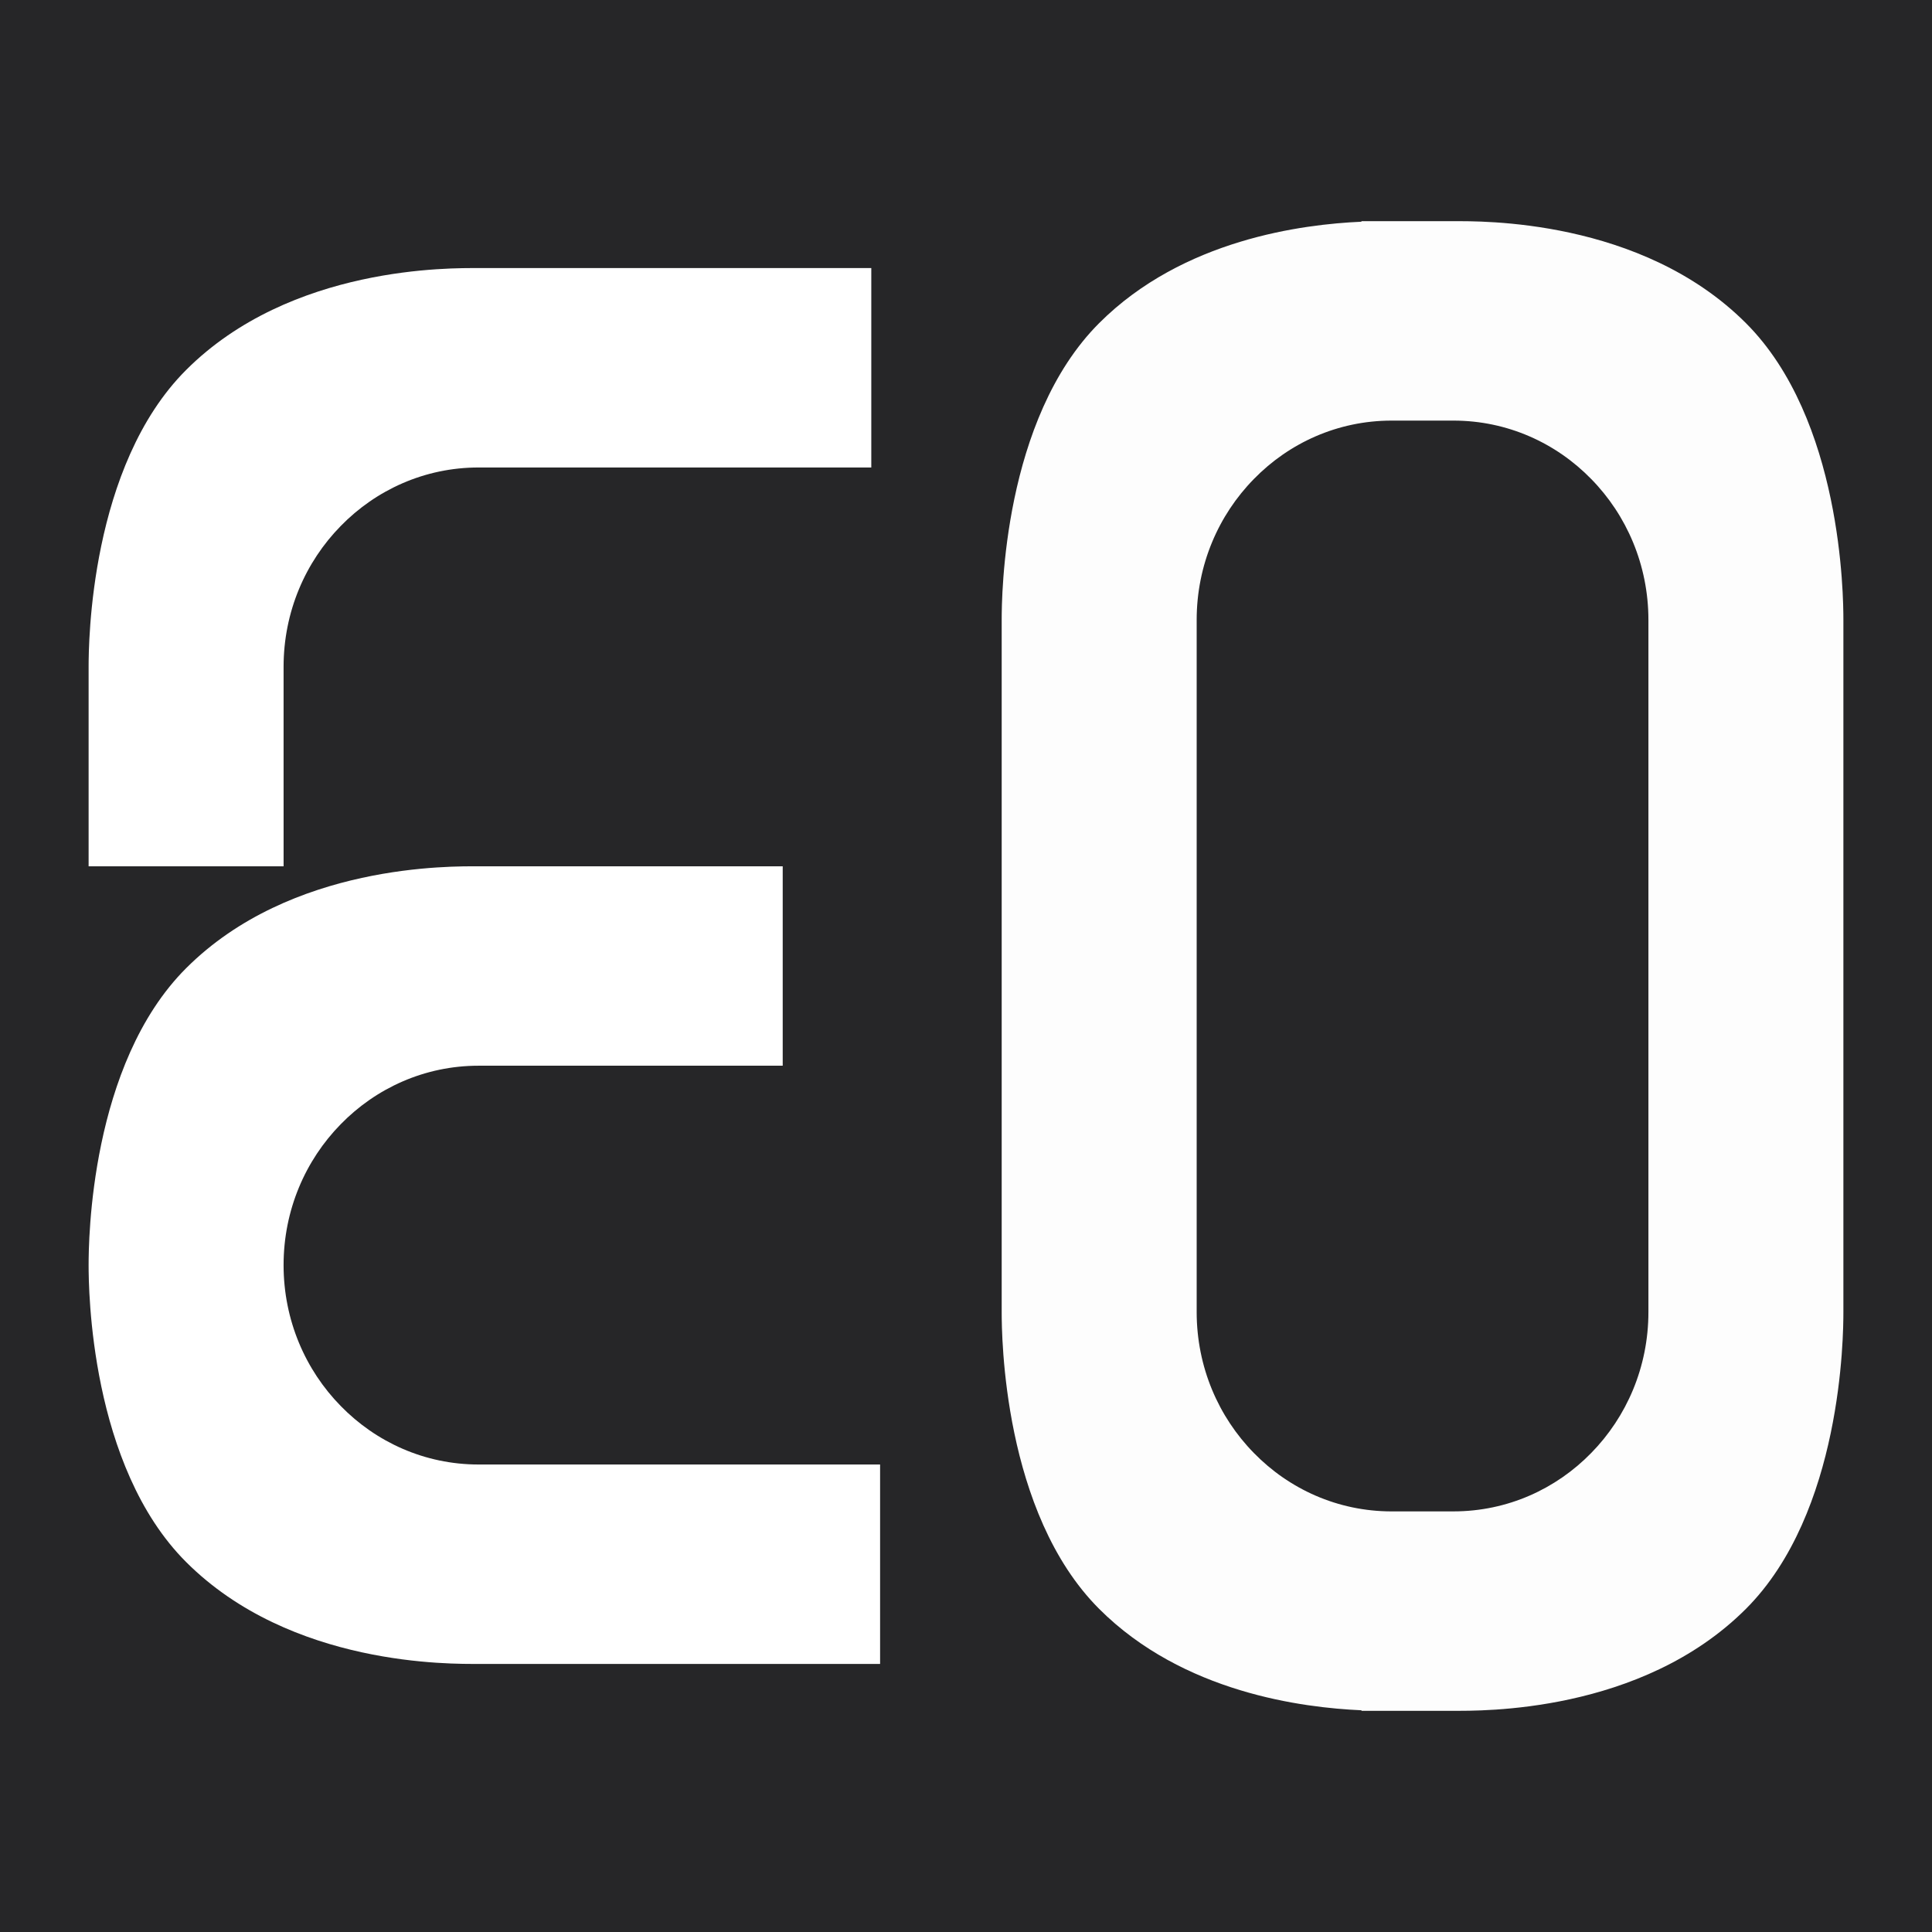 <?xml version="1.0" encoding="UTF-8"?><svg xmlns="http://www.w3.org/2000/svg" viewBox="0 0 192 192"><rect x="0" y="0" width="192" height="192" fill="#808080" stroke="none"/><defs><style>.cls-1{fill:#262628;stroke:#231f20;stroke-miterlimit:10;}.cls-2,.cls-3{fill:#fff;stroke-width:0px;}.cls-3{opacity:.99;}</style></defs><g id="Layer_3"><rect class="cls-1" x="-25.518" y="-21.074" width="238.889" height="238.889"/></g><g id="Layer_4"><path class="cls-2" d="M28.182,79.485v-13.21c0-5.472,2.169-10.426,5.681-14.004,3.501-3.589,8.345-5.813,13.696-5.813v-0h39.029v-19.817h-39.029v0c-2.62,0-18.639-.297-29.065,10.129-9.556,9.556-9.688,27.158-9.688,29.505v19.816h19.377v-6.606Z"/><path class="cls-2" d="M47.559,145.542v-.001c-5.351,0-10.195-2.224-13.696-5.813-3.512-3.578-5.68-8.531-5.681-14.002,0-5.472,2.169-10.426,5.681-14.004,3.501-3.589,8.345-5.813,13.696-5.813v-.001h30.226v-19.816h-30.226v0c-2.62,0-18.639-.297-29.065,10.129-9.555,9.555-9.688,27.154-9.688,29.504h0c0,2.345.132,19.949,9.688,29.505,10.426,10.426,26.445,10.129,29.065,10.129v0h39.904v-19.816h-39.904Z"/><path class="cls-3" d="M183.194,108.201v-46.586c0-2.346-.133-19.949-9.688-29.505-10.426-10.426-26.444-10.129-29.065-10.129h0s-6.142-0-6.142-0v-0c-.202,0-.493-.001-.846 0h-2.126l-.06.054c-5.775.257-17.691,1.733-26.033,10.075-9.556,9.556-9.688,27.158-9.688,29.505v22.309s0,24.278,0,24.278v22.183c0,2.345.132,19.949,9.688,29.505,8.347,8.347,20.271,9.819,26.043,10.075l.051.054h9.113v-.001c2.62,0,18.639.297,29.065-10.129,9.556-9.556,9.688-27.16,9.688-29.505v-22.183ZM138.3,150.202v-.001h-.018c-5.343-.005-10.18-2.221-13.677-5.809-3.512-3.58-5.68-8.534-5.681-14.005v-.002h0V61.615h0v-.002c0-5.471,2.169-10.425,5.681-14.005,3.496-3.587,8.332-5.803,13.674-5.809h6.163s.018 0.0.018 0c5.343.005,10.181,2.221,13.677,5.809,3.512,3.58,5.68,8.534,5.681,14.005v.002h0v22.308s0,24.278,0,24.278v22.183h0v.002c-0,5.472-2.169,10.425-5.681,14.005-3.497,3.588-8.334,5.804-13.677,5.809h-.018v0h-6.141Z"/></g></svg>